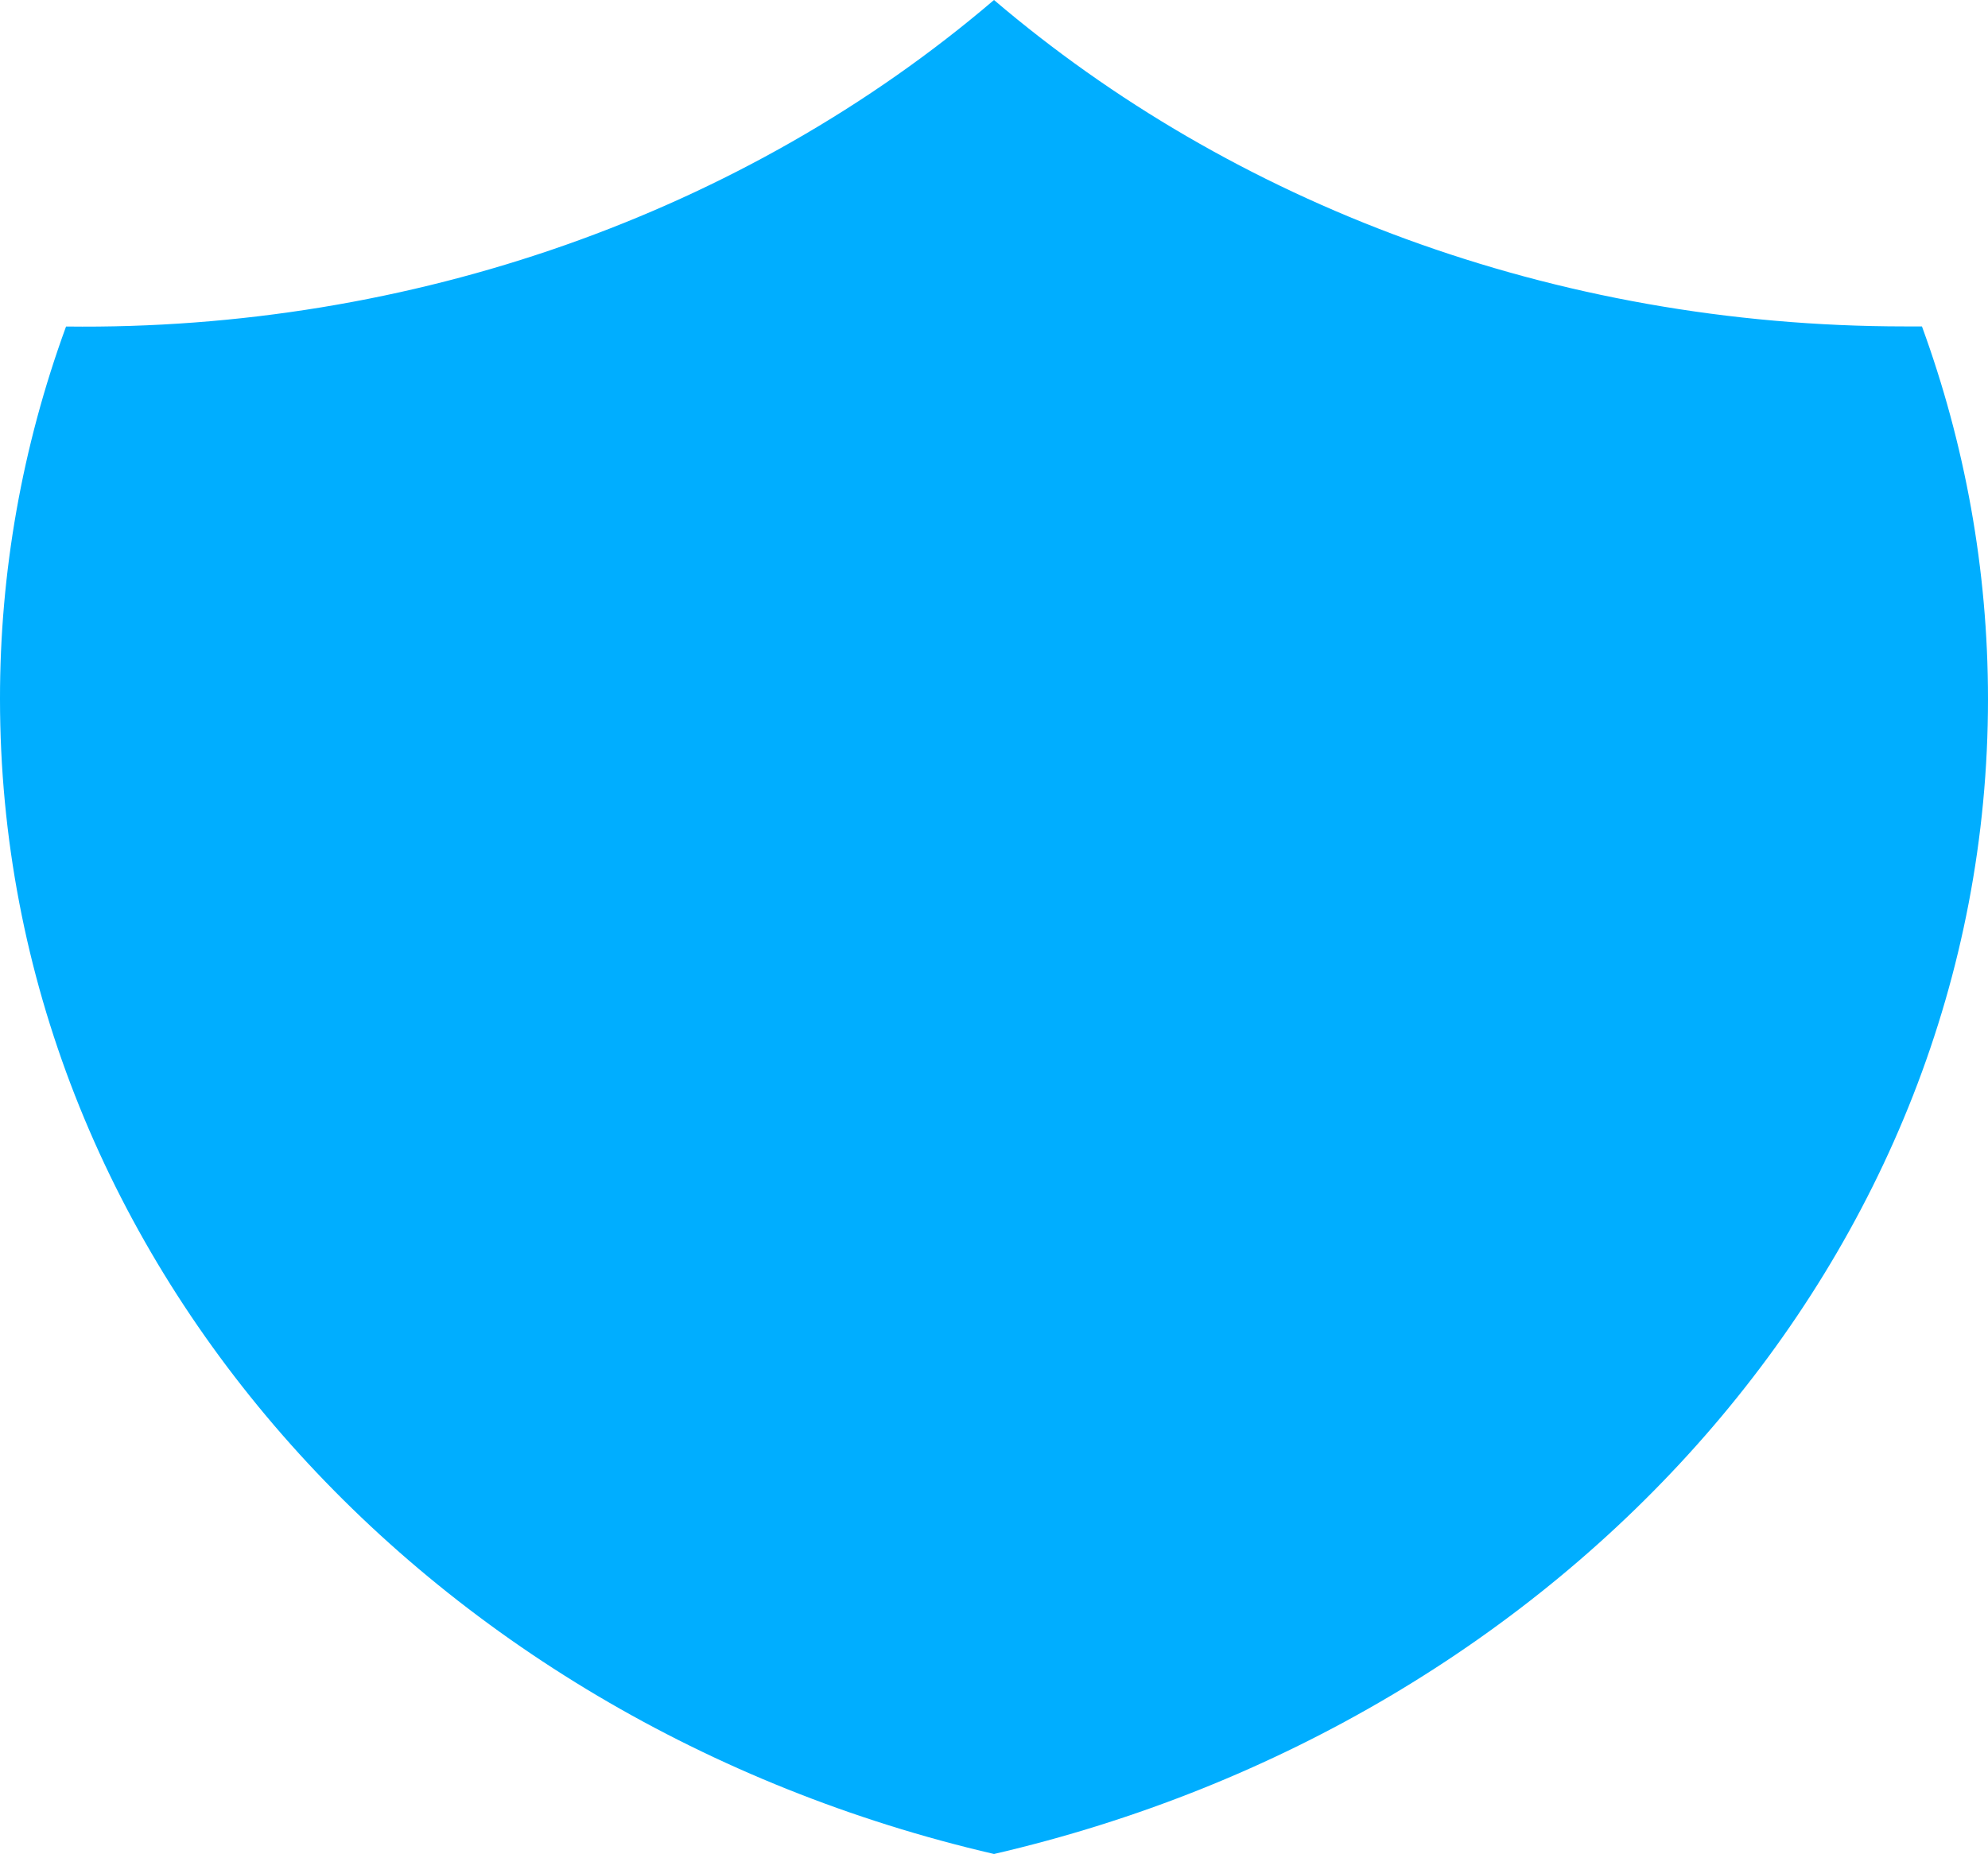 <?xml version="1.0" encoding="utf-8"?>
<svg viewBox="25.239 56.976 451.153 420.832" xmlns="http://www.w3.org/2000/svg">
  <path stroke-linecap="round" stroke-linejoin="round" d="M 175.624 283.339 L 232.017 334.087 L 326.007 215.673 M 250.816 56.976 C 194.046 105.469 118.477 132.061 40.229 131.091 C 30.252 158.382 25.214 186.915 25.239 215.65 C 25.239 341.777 121.084 447.742 250.816 477.808 C 380.547 447.765 476.392 341.801 476.392 215.673 C 476.392 186.125 471.127 157.684 461.404 131.069 L 457.594 131.069 C 377.489 131.069 304.704 102.92 250.816 56.976 Z" style="fill: rgb(0, 174, 255);"/>
</svg>